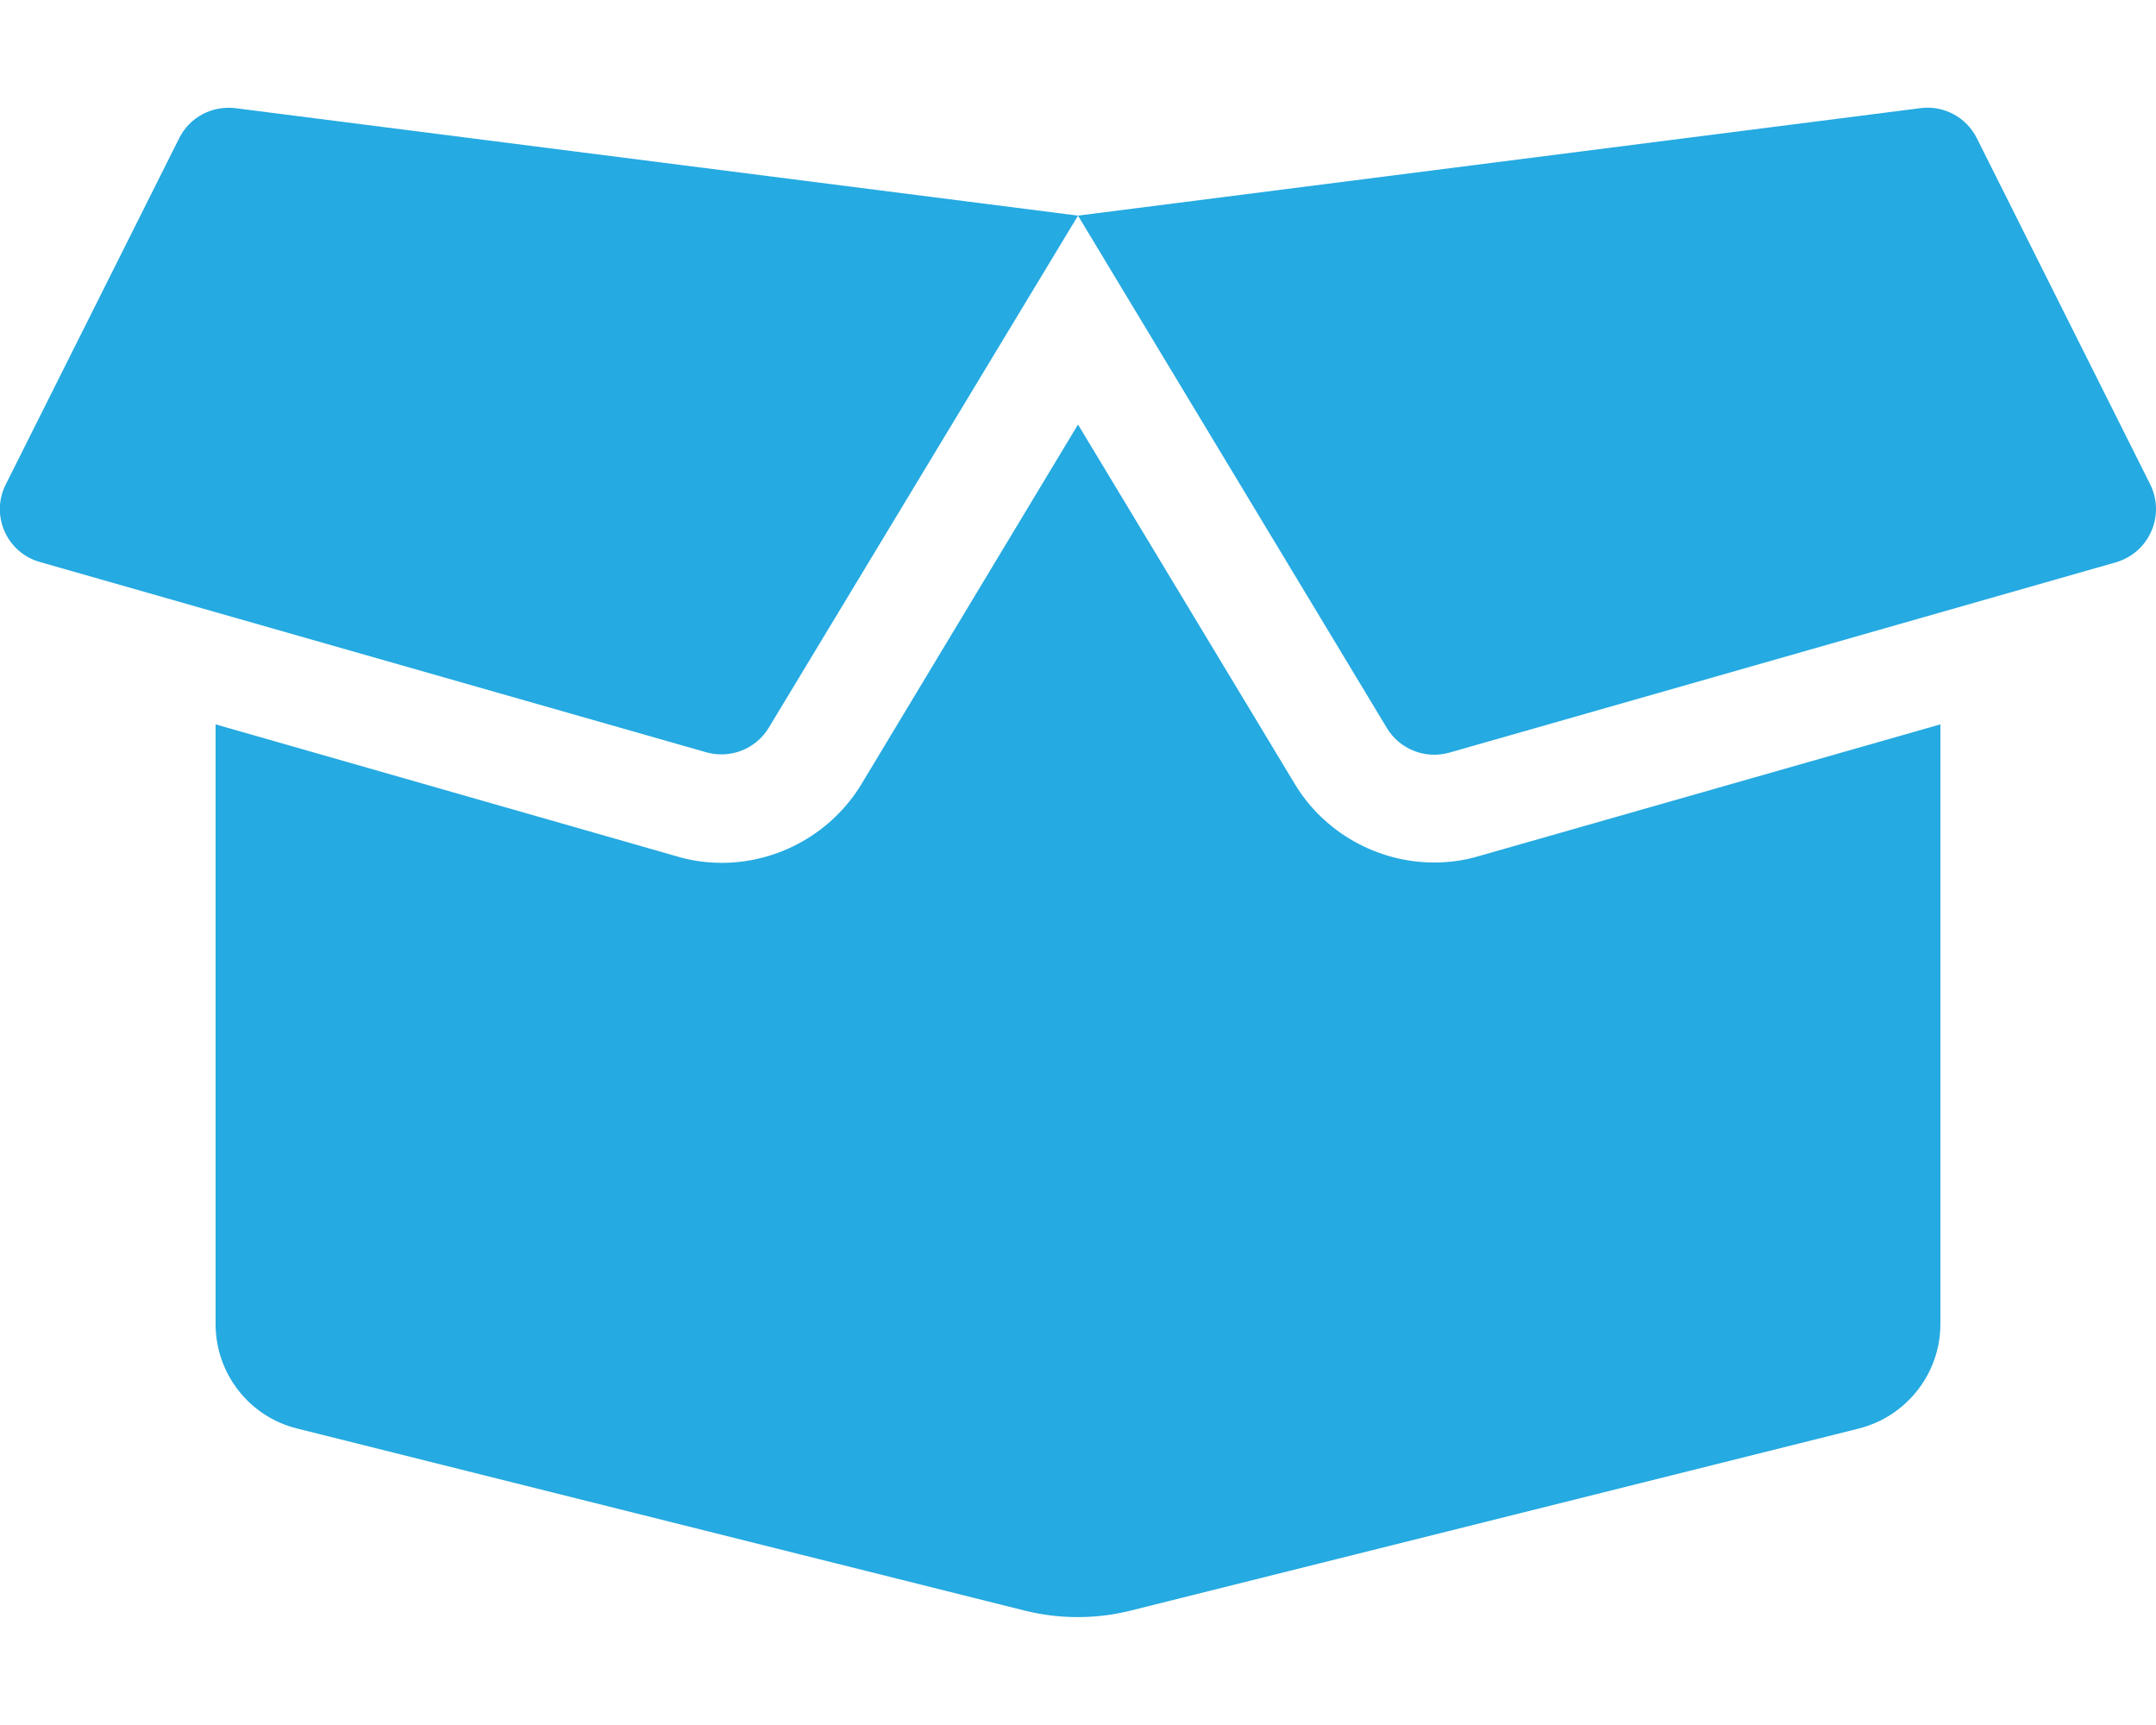 <?xml version="1.0" encoding="utf-8"?>
<!-- Generator: Adobe Illustrator 22.0.0, SVG Export Plug-In . SVG Version: 6.00 Build 0)  -->
<svg version="1.1" id="Layer_1" focusable="false" xmlns="http://www.w3.org/2000/svg" xmlns:xlink="http://www.w3.org/1999/xlink"
	 x="0px" y="0px" viewBox="0 0 640 512" style="enable-background:new 0 0 640 512;" xml:space="preserve">
<style type="text/css">
	.st0{fill:#25AAE1;}
</style>
<path class="st0" d="M425.7,256c-16.9,0-32.8-9-41.4-23.4L320,126l-64.2,106.6c-8.7,14.5-24.6,23.5-41.5,23.5c-4.5,0-9-0.6-13.3-1.9
	L64,215v178c0,14.7,10,27.5,24.2,31l216.2,54.1c10.2,2.5,20.9,2.5,31,0L551.8,424c14.2-3.6,24.2-16.4,24.2-31V215l-137,39.1
	C434.7,255.4,430.2,256,425.7,256z M638.3,143.8L586.8,41c-3.1-6.2-9.8-9.8-16.7-8.9L320,64l91.7,152.1c3.8,6.3,11.4,9.3,18.5,7.3
	l197.9-56.5C638,164,642.8,153,638.3,143.8L638.3,143.8z M53.2,41L1.7,143.8c-4.6,9.2,0.3,20.2,10.1,23l197.9,56.5
	c7.1,2,14.7-1,18.5-7.3L320,64L69.8,32.1C62.9,31.3,56.3,34.8,53.2,41z"/>
</svg>

